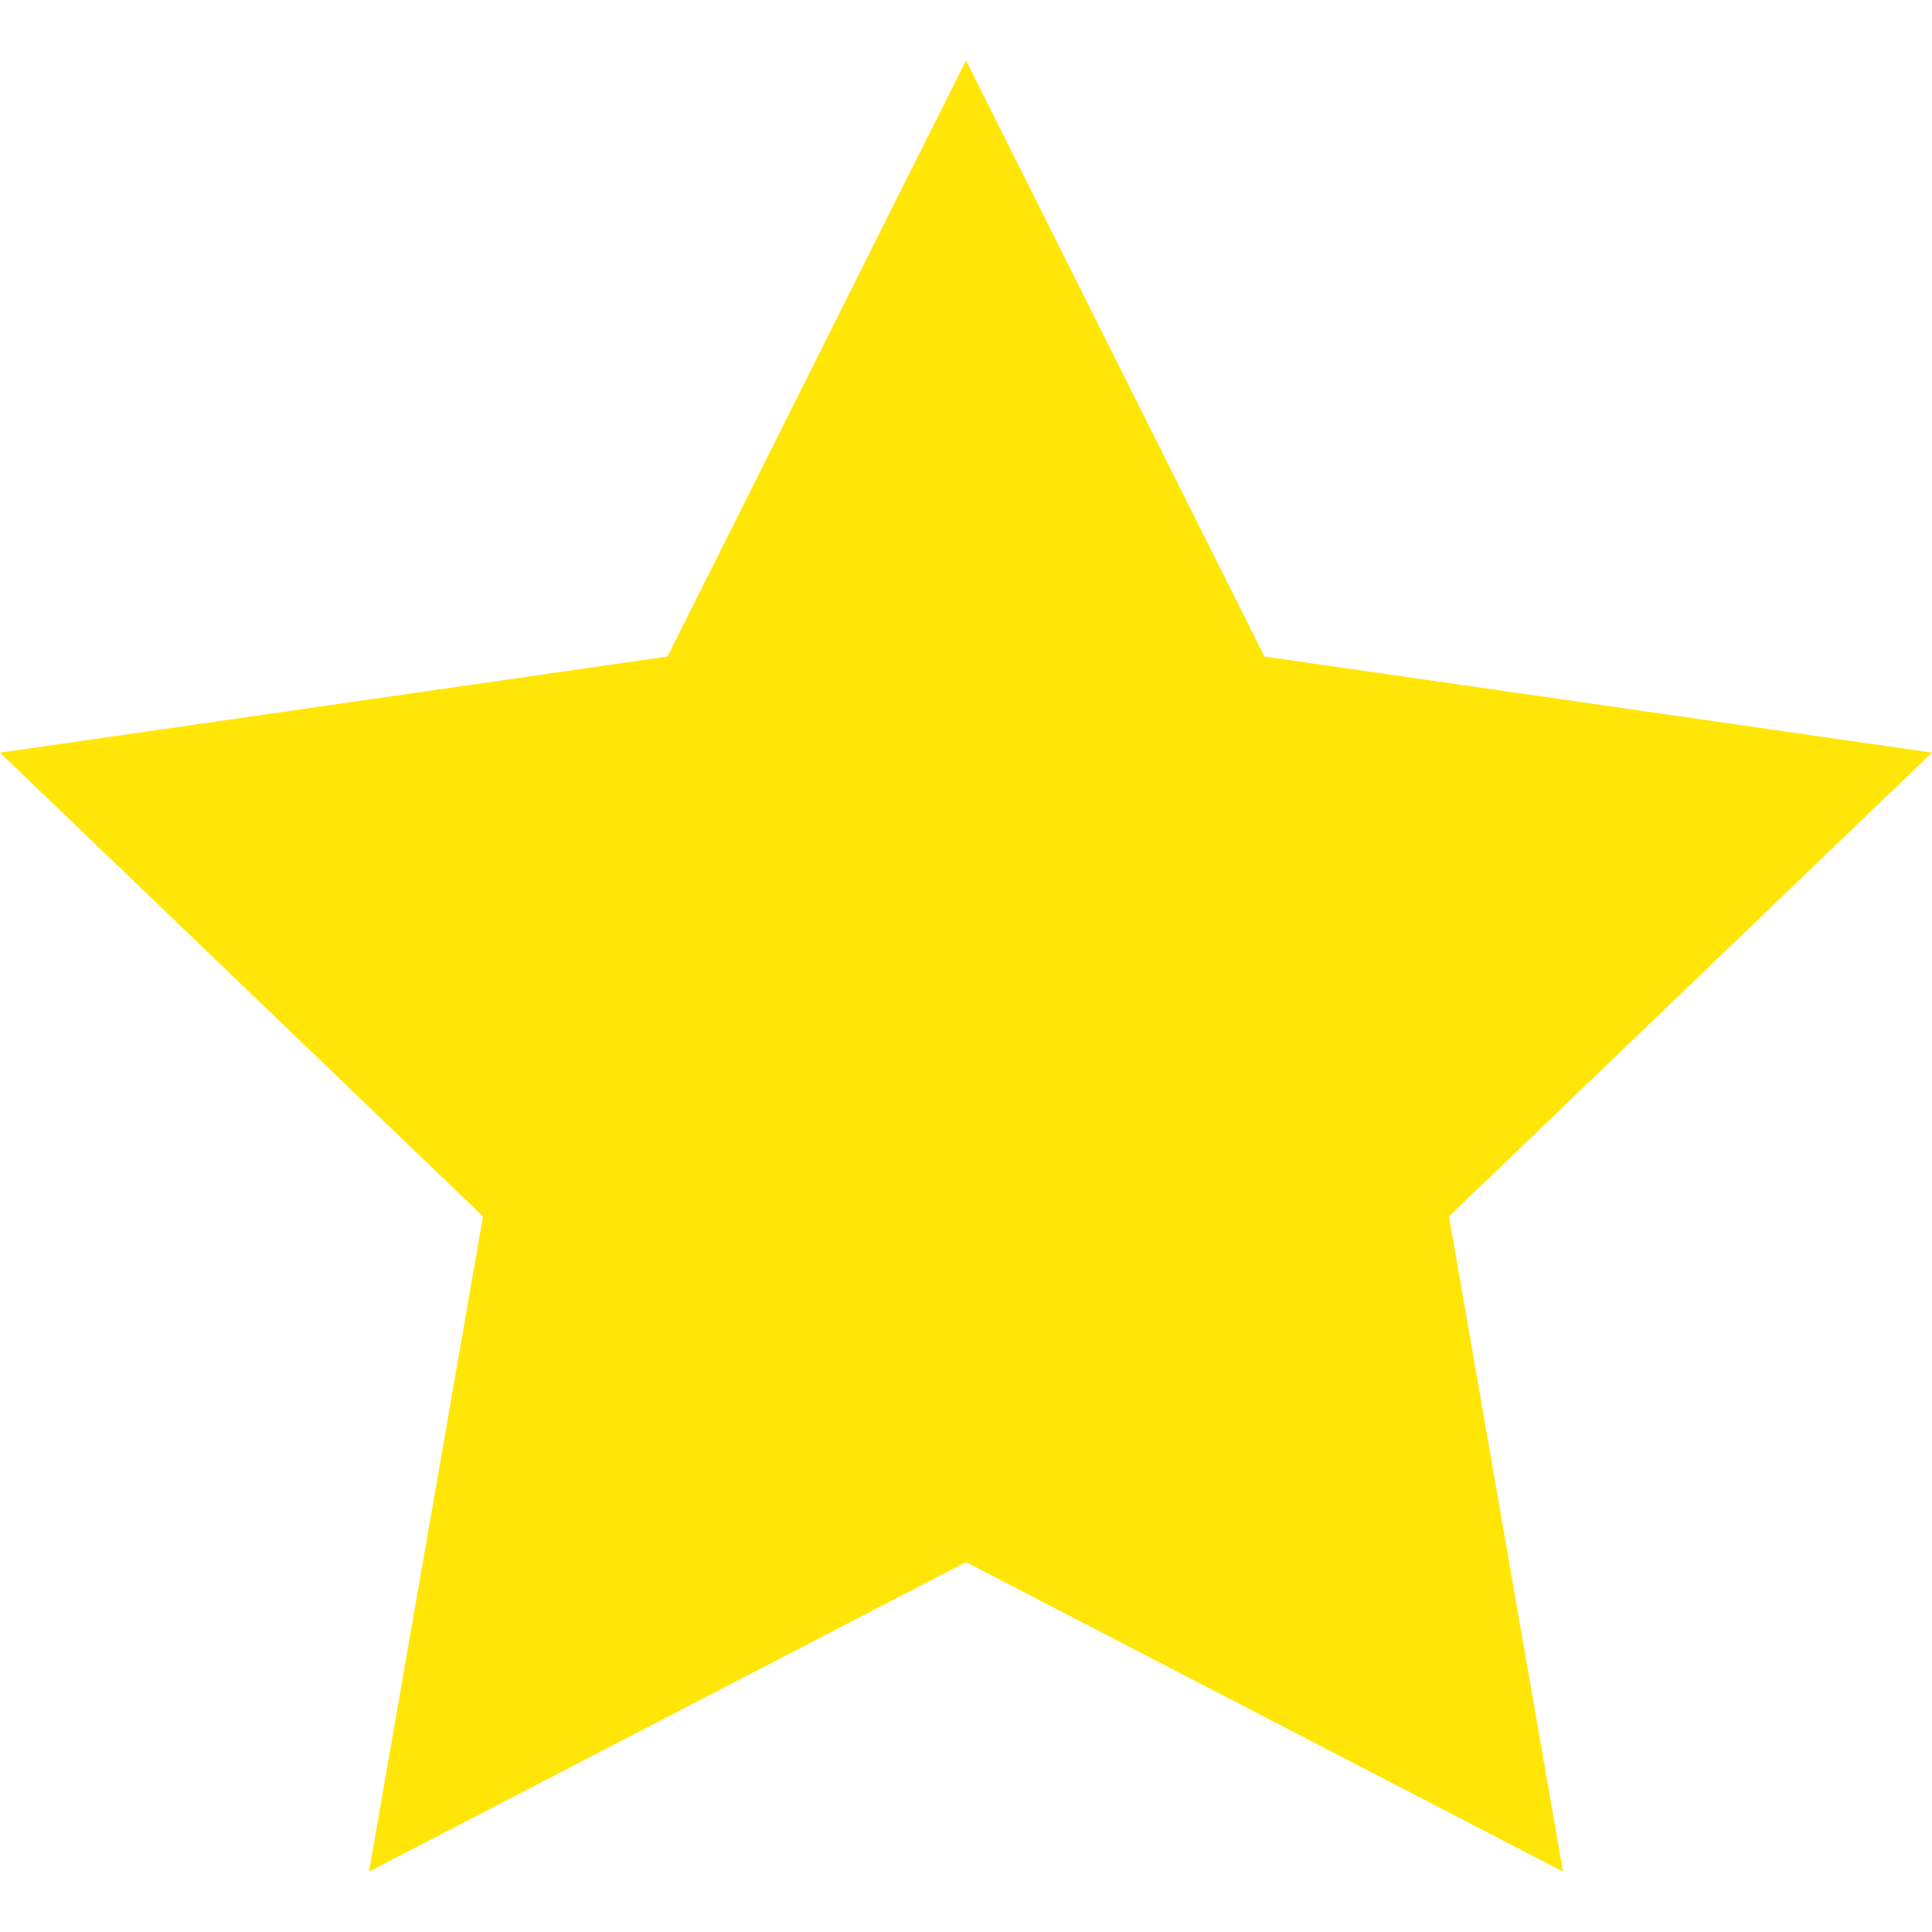 <svg width="16" height="16" viewBox="0 0 16 16" fill="none" xmlns="http://www.w3.org/2000/svg">
<path d="M8 0.5L10.472 5.437L16 6.233L12 10.074L12.944 15.5L8 12.937L3.056 15.5L4 10.074L0 6.233L5.528 5.437L8 0.5Z" fill="#FFE606"/>
</svg>

